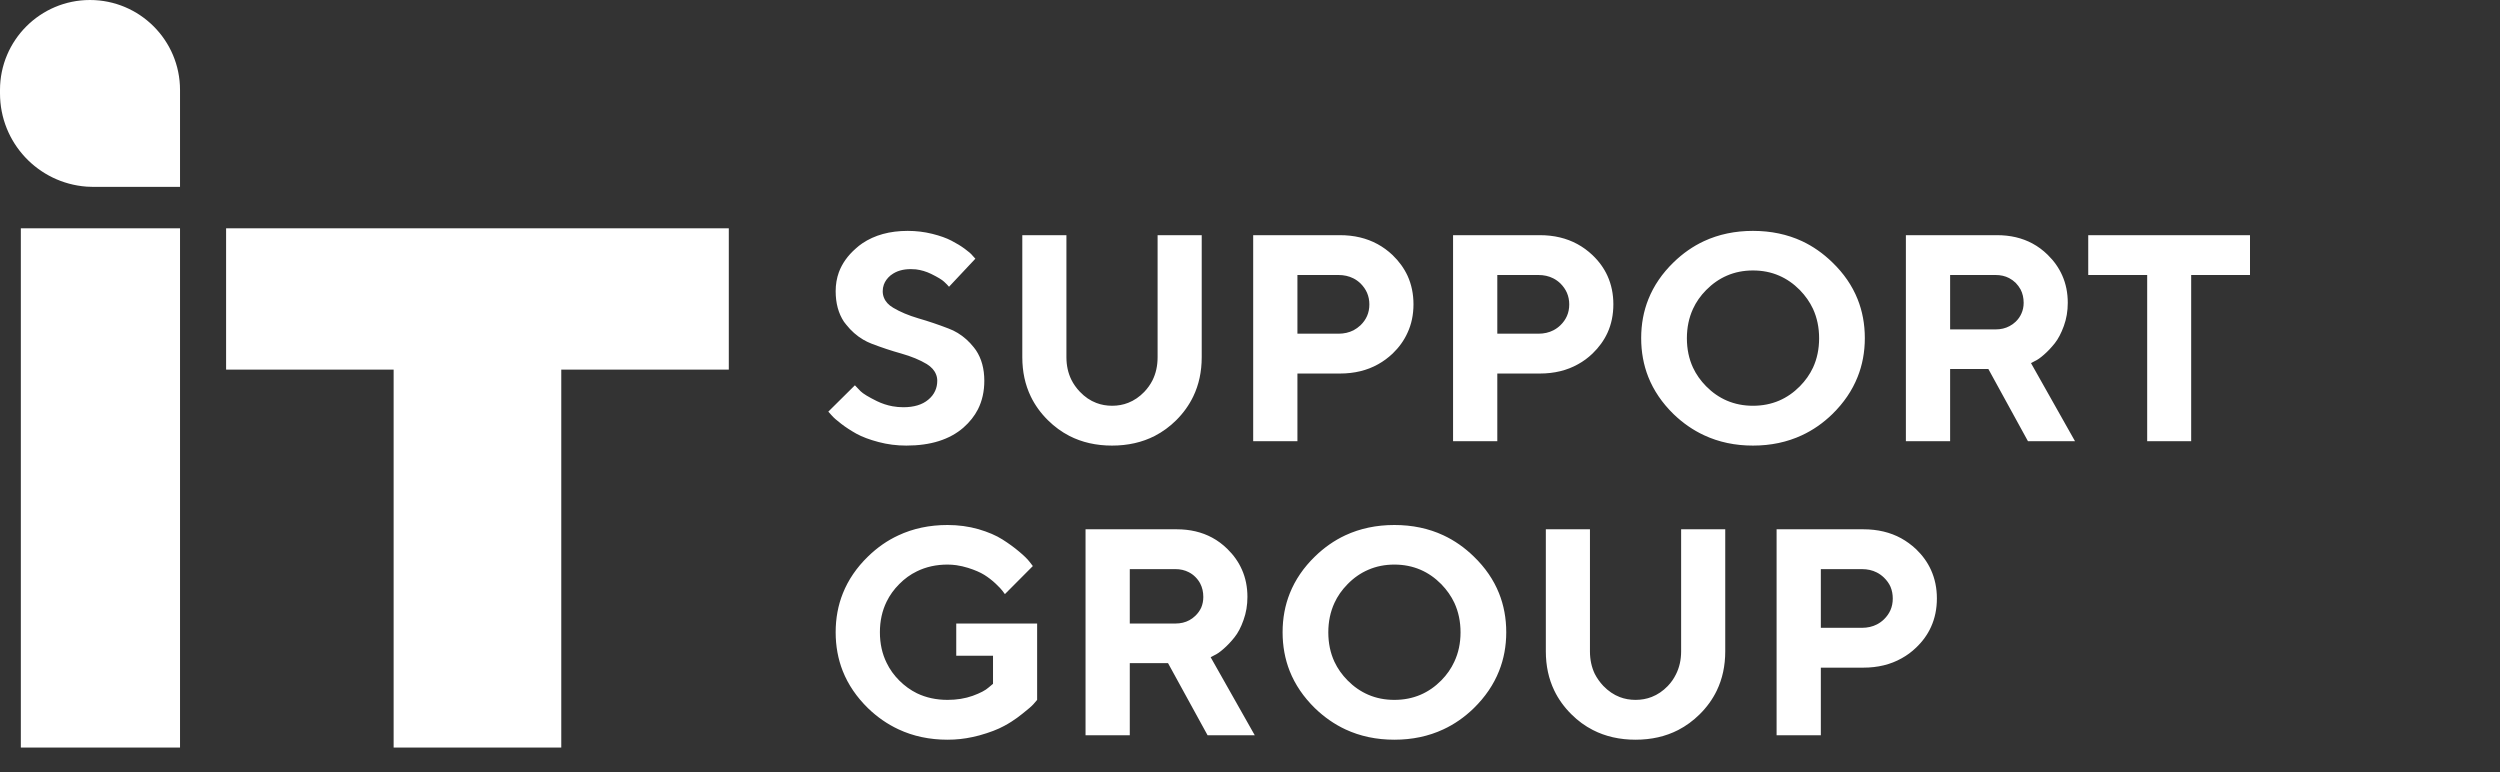<svg width="204" height="63" viewBox="0 0 204 63" fill="none" xmlns="http://www.w3.org/2000/svg" xmlns:xlink="http://www.w3.org/1999/xlink">
	<rect x="0" y="0" width="204" height="63" fill="#333333" stroke="none"/>
	<desc>
			Created with Pixso.
	</desc>
	<defs/>
	<path id="SUPPORT GROUP" d="M76.38 30.55Q76.48 30.79 76.48 31.07Q76.48 31.52 76.31 31.89Q76.13 32.3 75.74 32.62Q75.01 33.23 73.71 33.23Q73.26 33.23 72.82 33.15Q72.17 33.03 71.55 32.73Q70.52 32.22 70.22 31.92Q69.92 31.62 69.76 31.44L67.59 33.59L67.86 33.89Q68.1 34.17 68.64 34.58Q69.17 34.99 69.88 35.39Q70.59 35.78 71.69 36.07Q72.78 36.36 73.96 36.36Q76.93 36.36 78.62 34.89Q78.62 34.88 78.63 34.88Q79.38 34.22 79.8 33.4Q80.32 32.37 80.32 31.07Q80.32 29.6 79.64 28.58Q79.55 28.46 79.46 28.34Q78.89 27.62 78.15 27.17Q77.79 26.95 77.38 26.8Q76.16 26.33 74.95 25.98Q73.73 25.62 72.88 25.11Q72.32 24.78 72.13 24.29Q72.03 24.05 72.03 23.76Q72.03 23.48 72.12 23.23Q72.27 22.81 72.66 22.48Q72.7 22.45 72.73 22.43Q73.35 21.96 74.32 21.96Q74.53 21.96 74.74 21.98Q75.38 22.06 75.98 22.35Q76.79 22.75 77.04 22.99Q77.3 23.23 77.44 23.4L79.59 21.11L79.38 20.88Q79.18 20.63 78.72 20.3Q78.26 19.96 77.64 19.64Q77.03 19.32 76.07 19.08Q75.1 18.84 74.07 18.84Q71.87 18.84 70.36 19.86Q70.08 20.05 69.83 20.28Q68.85 21.14 68.45 22.22Q68.19 22.94 68.19 23.76Q68.19 25.24 68.87 26.26Q68.95 26.38 69.05 26.49Q69.65 27.25 70.43 27.71Q70.75 27.9 71.11 28.04Q72.33 28.51 73.55 28.85Q74.78 29.2 75.63 29.71Q76.19 30.06 76.38 30.55ZM134.5 30.76Q135.16 32.42 136.56 33.79Q137.7 34.89 139.06 35.52Q140.86 36.36 143.04 36.36Q145.23 36.36 147.03 35.52Q148.39 34.89 149.52 33.79Q150.92 32.42 151.58 30.76Q152.17 29.29 152.17 27.59Q152.17 25.88 151.58 24.41Q150.92 22.76 149.52 21.41Q148.39 20.31 147.05 19.68Q145.24 18.84 143.04 18.84Q140.85 18.84 139.04 19.68Q137.69 20.31 136.56 21.41Q135.17 22.76 134.51 24.41Q133.92 25.88 133.92 27.59Q133.92 29.29 134.5 30.76ZM89.46 32.88Q88.72 32.6 88.12 31.97Q87.68 31.51 87.42 30.98Q87.02 30.16 87.02 29.15L87.02 19.19L83.42 19.19L83.42 29.15Q83.42 30.92 84.11 32.35Q84.62 33.41 85.51 34.29Q86.31 35.08 87.26 35.57Q88.8 36.36 90.74 36.36Q92.69 36.36 94.23 35.57Q95.18 35.08 95.98 34.29Q96.86 33.41 97.37 32.35Q98.06 30.92 98.06 29.15L98.06 19.19L94.46 19.19L94.46 29.15Q94.46 30.2 94.04 31.04Q93.78 31.55 93.37 31.98Q92.78 32.59 92.06 32.87Q91.45 33.11 90.75 33.11Q90.06 33.11 89.46 32.88ZM109.34 19.19L102.26 19.19L102.26 36L105.87 36L105.87 30.48L109.34 30.48Q111.11 30.48 112.46 29.72Q113.09 29.37 113.64 28.85Q114.43 28.09 114.85 27.16Q115.34 26.11 115.34 24.83Q115.34 23.57 114.86 22.51Q114.43 21.58 113.63 20.81Q113.07 20.28 112.41 19.92Q111.07 19.19 109.34 19.19ZM125.65 19.19L118.57 19.19L118.57 36L122.18 36L122.18 30.48L125.65 30.48Q127.42 30.48 128.77 29.72Q129.41 29.37 129.95 28.85Q130.74 28.09 131.17 27.16Q131.65 26.11 131.65 24.83Q131.65 23.57 131.17 22.51Q130.75 21.58 129.94 20.81Q129.38 20.28 128.72 19.92Q127.38 19.19 125.65 19.19ZM155.52 19.19L155.52 36L159.13 36L159.13 30.11L162.25 30.11L165.48 36L169.32 36L165.73 29.63L166.03 29.47Q166.35 29.33 166.79 28.94Q167.24 28.55 167.67 28.01Q168.09 27.48 168.41 26.6Q168.73 25.72 168.73 24.71Q168.73 23.49 168.28 22.48Q167.87 21.55 167.09 20.79Q166.52 20.23 165.85 19.87Q164.59 19.19 162.96 19.19L155.52 19.19ZM183.6 19.19L170.4 19.19L170.4 22.44L175.21 22.44L175.21 36L178.8 36L178.8 22.44L183.6 22.44L183.6 19.19ZM138.15 25.2Q138.53 24.37 139.22 23.67Q139.99 22.89 140.92 22.49Q141.89 22.07 143.04 22.07Q144.2 22.07 145.17 22.49Q146.1 22.89 146.87 23.67Q147.55 24.37 147.94 25.2Q148.44 26.29 148.44 27.6Q148.44 28.92 147.94 30Q147.55 30.83 146.87 31.52Q146.11 32.29 145.18 32.69Q144.2 33.11 143.04 33.11Q141.89 33.11 140.91 32.69Q139.98 32.29 139.22 31.52Q138.54 30.83 138.15 30Q137.65 28.92 137.65 27.6Q137.65 26.29 138.15 25.2ZM105.87 22.44L109.22 22.44Q109.89 22.44 110.43 22.71Q110.75 22.87 111.02 23.13Q111.37 23.48 111.55 23.89Q111.74 24.33 111.74 24.84Q111.74 25.36 111.55 25.79Q111.37 26.2 111.02 26.54Q110.75 26.79 110.45 26.95Q109.9 27.23 109.22 27.23L105.87 27.23L105.87 22.44ZM122.18 22.44L125.53 22.44Q126.21 22.44 126.74 22.71Q127.06 22.87 127.33 23.13Q127.68 23.48 127.86 23.89Q128.05 24.33 128.05 24.84Q128.05 25.36 127.86 25.79Q127.68 26.2 127.33 26.54Q127.07 26.79 126.76 26.95Q126.22 27.23 125.53 27.23L122.18 27.23L122.18 22.44ZM164.88 23.62Q165.13 24.1 165.13 24.71Q165.13 25.18 164.95 25.58Q164.79 25.95 164.48 26.25Q164.25 26.47 163.98 26.61Q163.48 26.88 162.84 26.88L159.13 26.88L159.13 22.44L162.84 22.44Q163.46 22.44 163.94 22.69Q164.23 22.84 164.48 23.08Q164.72 23.33 164.88 23.62ZM84.63 50.88L78.03 50.88L78.03 53.51L81.03 53.51L81.03 55.8L80.67 56.1Q80.3 56.44 79.37 56.78Q78.44 57.11 77.32 57.11Q75.94 57.11 74.82 56.57Q74.03 56.18 73.38 55.53Q72.73 54.88 72.35 54.09Q71.8 52.98 71.8 51.59Q71.8 50.21 72.35 49.09Q72.73 48.31 73.38 47.66Q74.03 47 74.82 46.62Q75.94 46.07 77.32 46.07Q77.68 46.07 78.04 46.12Q78.52 46.19 79 46.34Q79.82 46.6 80.32 46.91Q80.56 47.06 80.78 47.23Q81.03 47.42 81.25 47.63Q81.68 48.04 81.8 48.21Q81.92 48.38 82 48.48L84.28 46.19L84.01 45.84Q83.75 45.5 83.16 45.01Q82.57 44.51 81.8 44.02Q81.03 43.53 79.84 43.18Q78.64 42.84 77.32 42.84Q75.11 42.84 73.3 43.69Q71.96 44.31 70.83 45.41Q69.44 46.76 68.78 48.41Q68.19 49.88 68.19 51.59Q68.19 53.29 68.77 54.76Q69.43 56.42 70.83 57.79Q71.96 58.88 73.31 59.51Q75.12 60.36 77.32 60.36Q78.37 60.36 79.37 60.14Q79.65 60.08 79.91 60.01Q81.17 59.66 81.95 59.23Q82.25 59.07 82.53 58.89Q83 58.59 83.43 58.24Q84.13 57.69 84.33 57.46Q84.54 57.23 84.63 57.11L84.63 50.88ZM105.24 54.76Q105.9 56.42 107.3 57.79Q108.44 58.89 109.79 59.52Q111.59 60.36 113.78 60.36Q115.97 60.36 117.77 59.52Q119.13 58.89 120.26 57.79Q121.66 56.42 122.32 54.76Q122.91 53.29 122.91 51.59Q122.91 49.88 122.32 48.41Q121.66 46.76 120.26 45.41Q119.13 44.31 117.78 43.68Q115.98 42.84 113.78 42.84Q111.59 42.84 109.78 43.68Q108.43 44.31 107.3 45.41Q105.91 46.76 105.25 48.41Q104.66 49.88 104.66 51.59Q104.66 53.29 105.24 54.76ZM88.58 43.19L88.58 60L92.19 60L92.19 54.11L95.31 54.11L98.54 60L102.39 60L98.79 53.63L99.09 53.47Q99.41 53.33 99.85 52.94Q100.3 52.55 100.73 52.01Q101.16 51.48 101.47 50.6Q101.79 49.72 101.79 48.71Q101.79 47.49 101.34 46.48Q100.93 45.55 100.15 44.79Q99.58 44.23 98.91 43.87Q97.65 43.19 96.02 43.19L88.58 43.19ZM132.17 56.88Q131.44 56.6 130.83 55.97Q130.4 55.51 130.13 54.98Q129.74 54.16 129.74 53.15L129.74 43.19L126.14 43.19L126.14 53.15Q126.14 54.92 126.83 56.35Q127.34 57.41 128.23 58.29Q129.02 59.08 129.98 59.57Q131.52 60.36 133.46 60.36Q135.4 60.36 136.94 59.57Q137.89 59.08 138.69 58.29Q139.58 57.41 140.09 56.35Q140.78 54.92 140.78 53.15L140.78 43.19L137.18 43.19L137.18 53.15Q137.18 54.2 136.75 55.04Q136.5 55.55 136.09 55.98Q135.5 56.59 134.78 56.87Q134.17 57.11 133.46 57.11Q132.77 57.11 132.17 56.88ZM152.05 43.19L144.97 43.19L144.97 60L148.58 60L148.58 54.48L152.05 54.48Q153.82 54.48 155.17 53.72Q155.81 53.37 156.35 52.85Q157.15 52.09 157.57 51.16Q158.05 50.11 158.05 48.83Q158.05 47.57 157.57 46.51Q157.15 45.58 156.35 44.81Q155.78 44.28 155.13 43.92Q153.79 43.19 152.05 43.19ZM108.89 49.2Q109.27 48.37 109.96 47.67Q110.72 46.89 111.66 46.49Q112.63 46.07 113.78 46.07Q114.93 46.07 115.91 46.49Q116.84 46.89 117.61 47.67Q118.29 48.37 118.68 49.2Q119.18 50.29 119.18 51.6Q119.18 52.92 118.67 54Q118.29 54.83 117.61 55.52Q116.85 56.29 115.92 56.69Q114.94 57.11 113.78 57.11Q112.62 57.11 111.65 56.69Q110.72 56.29 109.96 55.52Q109.28 54.83 108.89 54Q108.39 52.92 108.39 51.6Q108.39 50.29 108.89 49.2ZM97.94 47.62Q98.19 48.1 98.19 48.71Q98.19 49.18 98.02 49.58Q97.85 49.95 97.54 50.25Q97.31 50.47 97.05 50.61Q96.55 50.88 95.91 50.88L92.19 50.88L92.19 46.44L95.91 46.44Q96.52 46.44 97 46.69Q97.3 46.84 97.54 47.08Q97.79 47.33 97.94 47.62ZM148.58 46.44L151.93 46.44Q152.61 46.44 153.14 46.71Q153.46 46.87 153.73 47.13Q154.09 47.48 154.27 47.89Q154.45 48.33 154.45 48.84Q154.45 49.36 154.26 49.79Q154.08 50.2 153.73 50.54Q153.47 50.79 153.16 50.95Q152.62 51.23 151.93 51.23L148.58 51.23L148.58 46.44Z" fill="#FFFFFF" fill-opacity="1" fill-rule="evenodd"/>
	<path id="Vector 1" d="M1.7 61L1.7 18.63L14.69 18.63L14.69 61L1.7 61ZM18.45 30.16L18.45 18.63L59.47 18.63L59.47 30.16L45.8 30.16L45.8 61L32.12 61L32.12 30.16L18.45 30.16Z" fill="#FFFFFF" fill-opacity="1" fill-rule="evenodd"/>
	<path id="Vector 2" d="M14.69 15.25L7.62 15.25C7.43 15.25 7.25 15.24 7.07 15.23C3.11 14.94 0 11.65 0 7.62L0 7.34C0 3.29 3.29 0 7.34 0C11.4 0 14.69 3.29 14.69 7.34L14.69 15.25Z" fill="#FFFFFF" fill-opacity="1" fill-rule="evenodd"/>
</svg>
